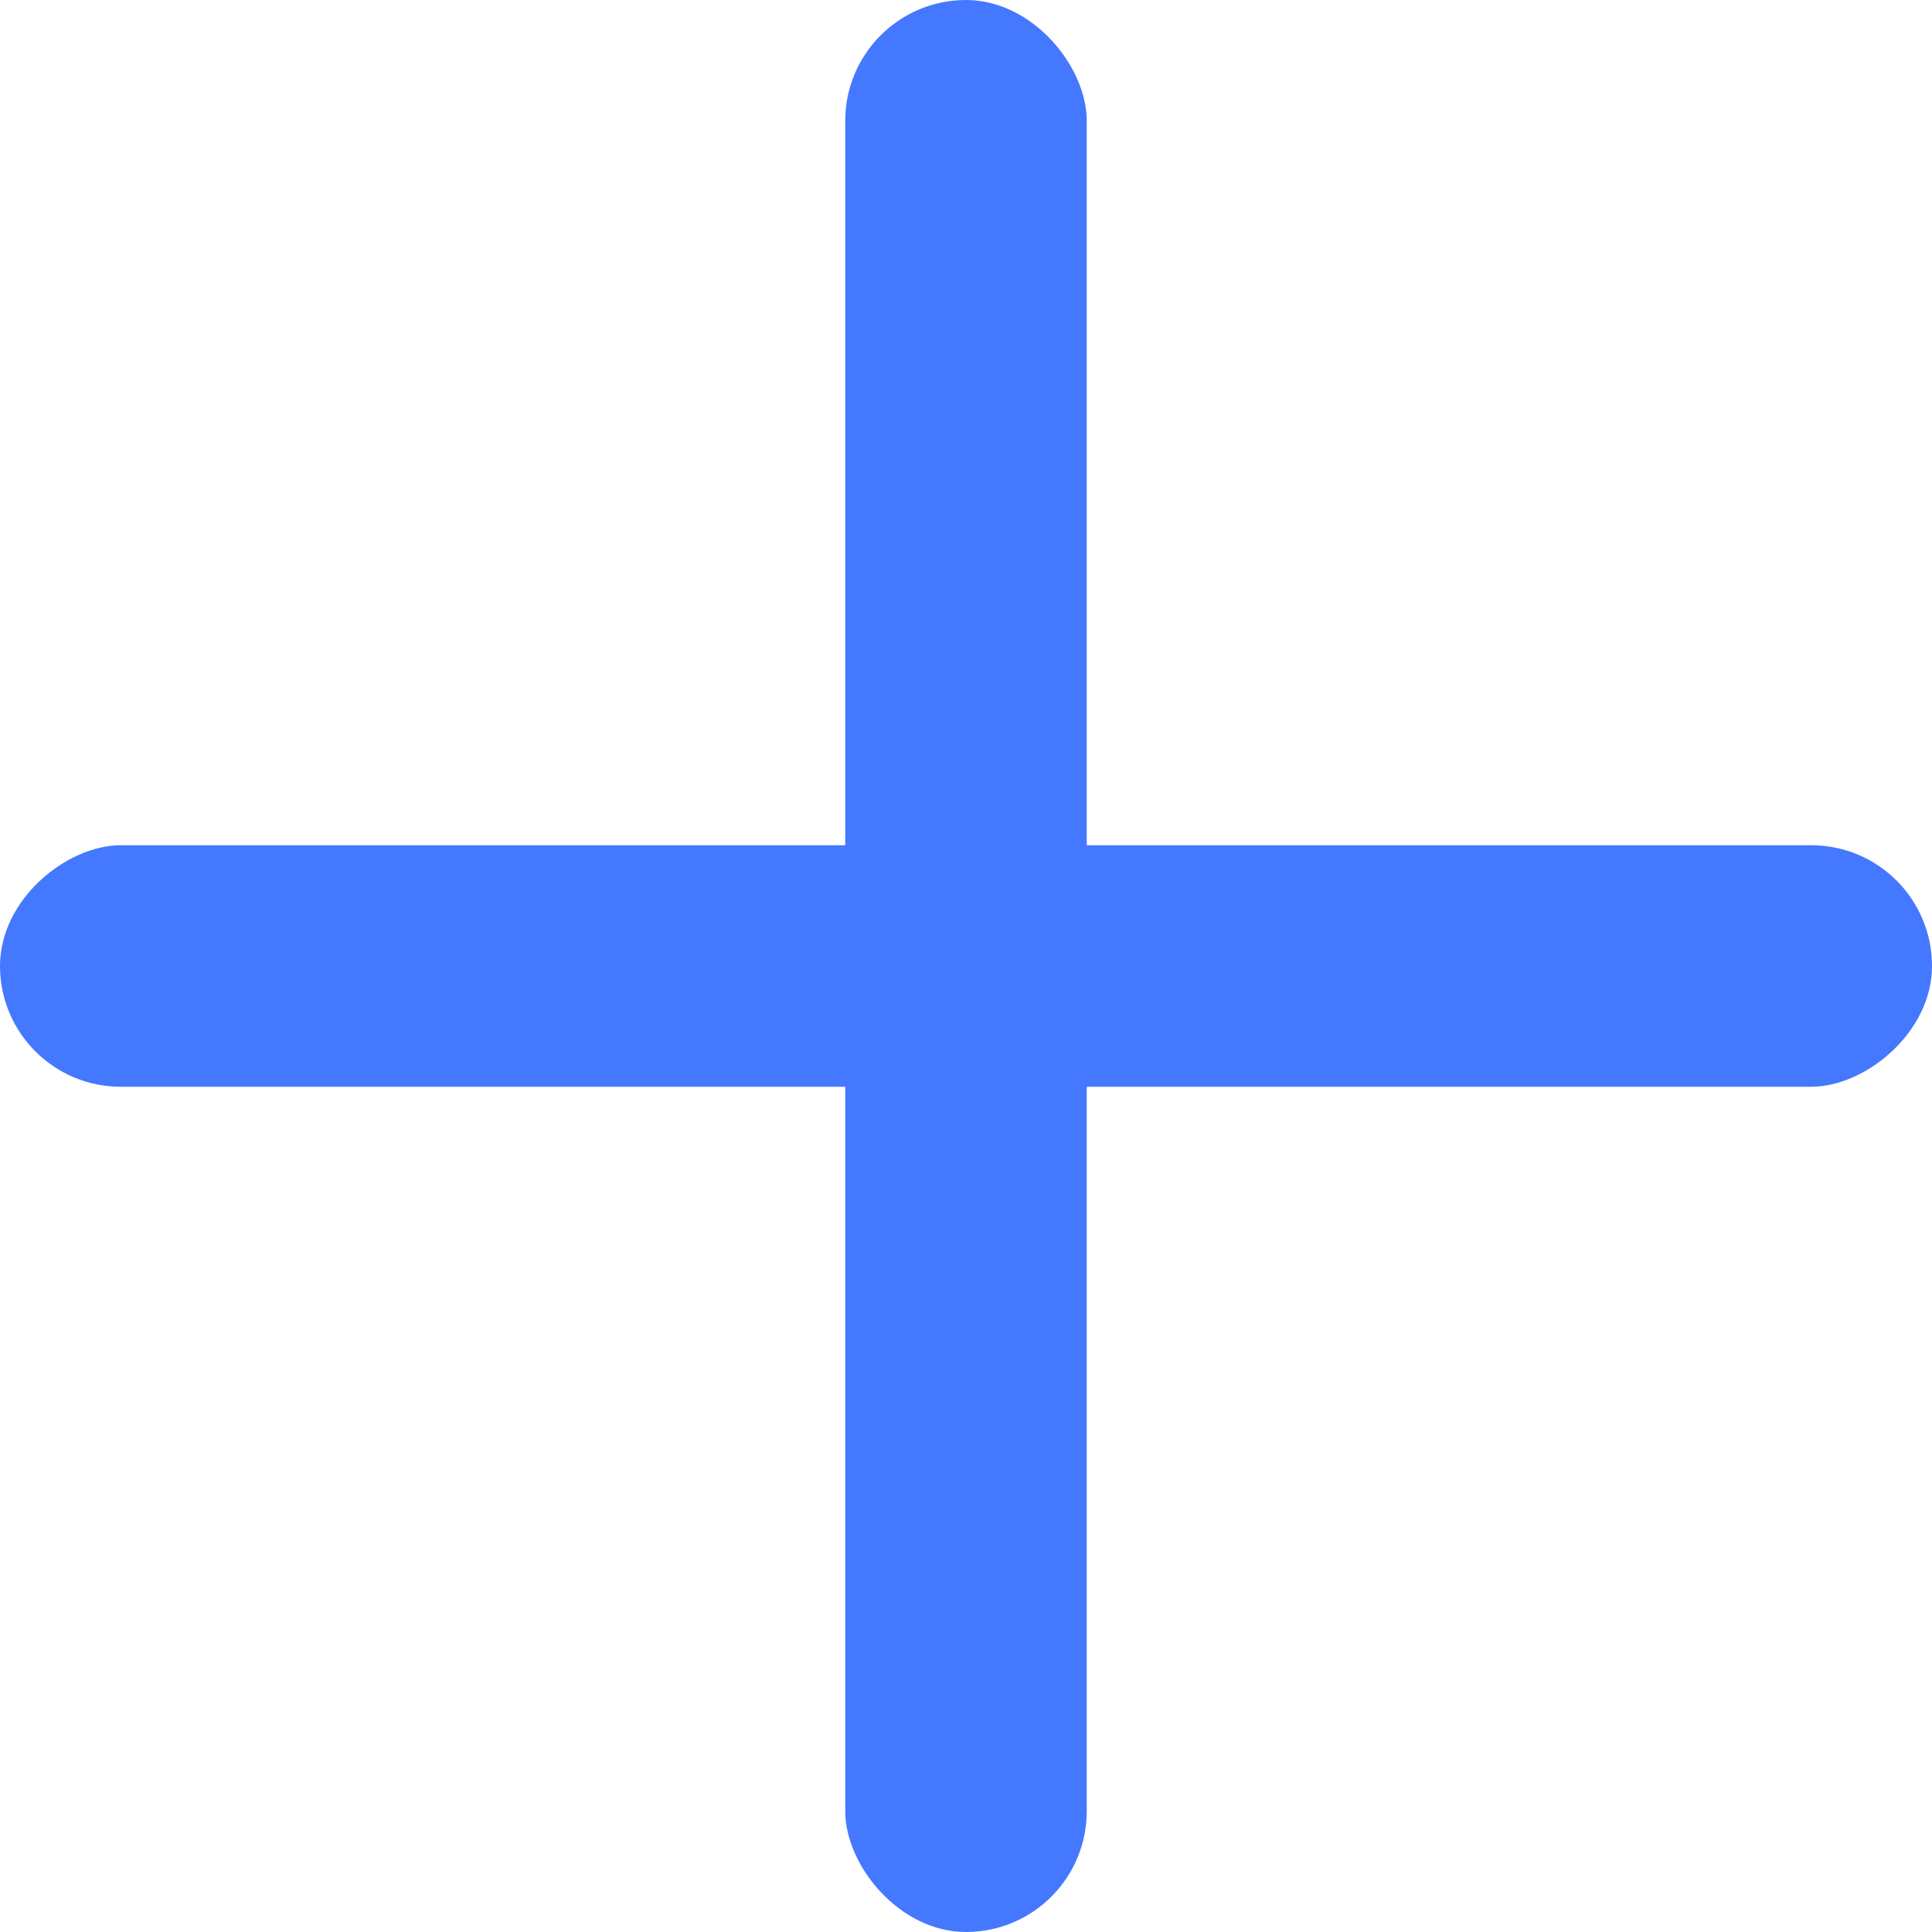<svg width="14" height="14" viewBox="0 0 14 14" fill="none" xmlns="http://www.w3.org/2000/svg">
<rect x="6.125" width="1.75" height="14" rx="0.875" fill="#4478FF"/>
<rect x="14" y="6.125" width="1.75" height="14" rx="0.875" transform="rotate(90 14 6.125)" fill="#4478FF"/>
</svg>
